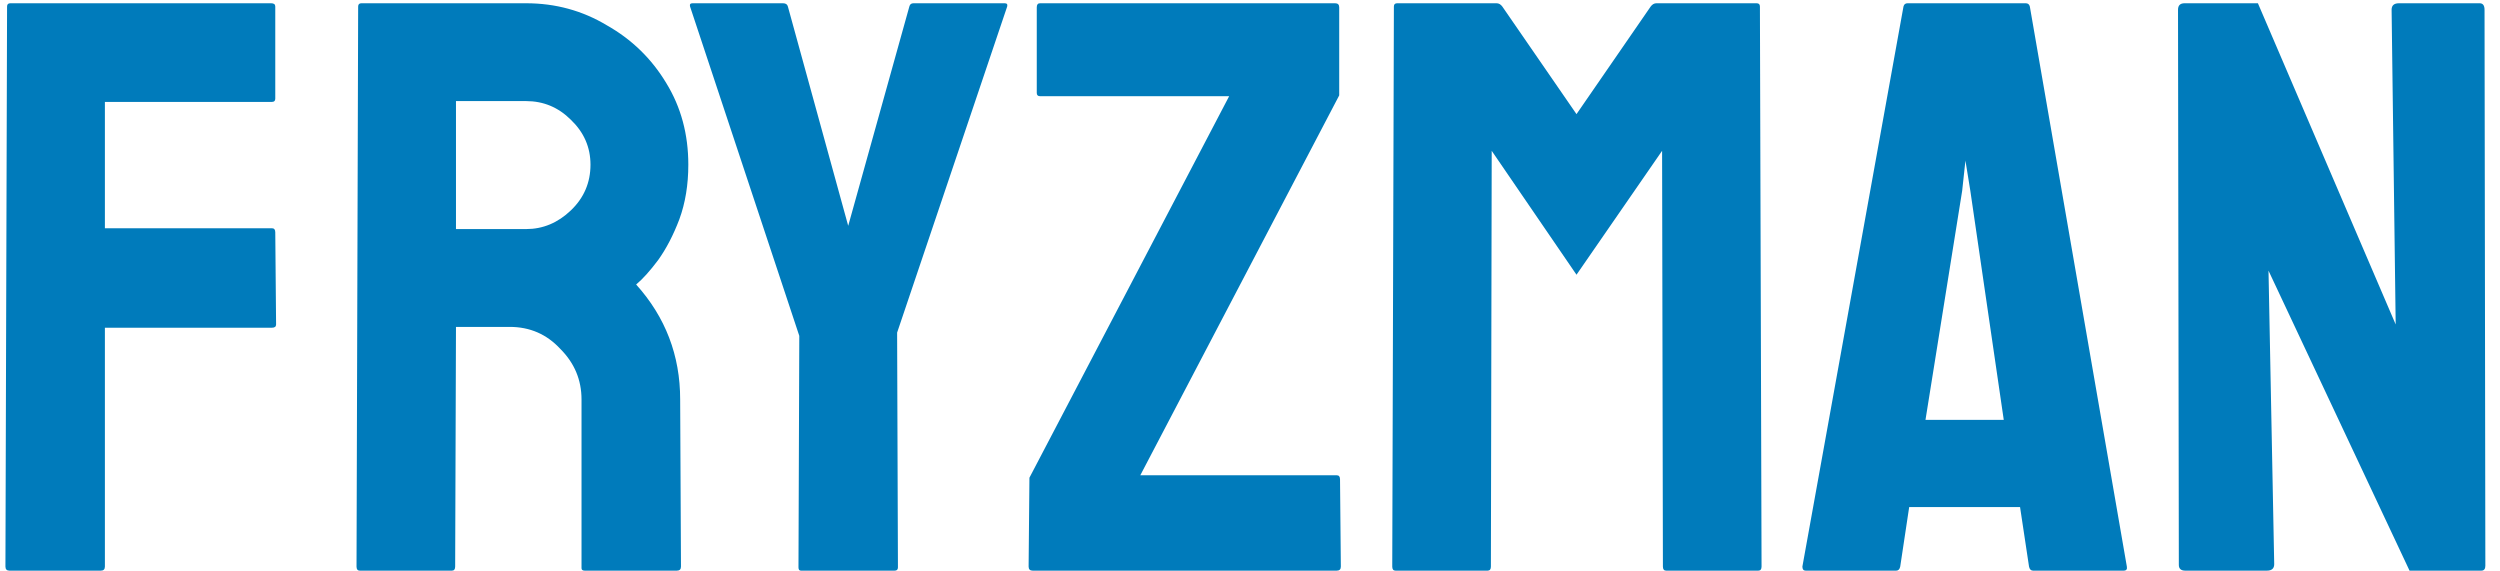 <svg width="92" height="21" viewBox="0 0 92 21" fill="none" xmlns="http://www.w3.org/2000/svg">
<path d="M0.35 21C0.25 21 0.2 20.95 0.2 20.85L0.26 0.24C0.26 0.16 0.3 0.12 0.38 0.12H9.98C10.08 0.12 10.13 0.16 10.13 0.24V3.63C10.13 3.71 10.09 3.75 10.01 3.75H3.86V8.4H10.01C10.09 8.4 10.13 8.45 10.13 8.55L10.16 11.94C10.16 12.02 10.11 12.06 10.01 12.06H3.86V20.85C3.86 20.95 3.81 21 3.71 21H0.35ZM13.24 21C13.16 21 13.12 20.95 13.12 20.85L13.18 0.24C13.18 0.16 13.22 0.12 13.3 0.12H19.36C20.44 0.12 21.43 0.39 22.33 0.93C23.25 1.45 23.98 2.16 24.52 3.06C25.06 3.94 25.33 4.94 25.33 6.06C25.33 6.8 25.22 7.47 25 8.07C24.78 8.65 24.52 9.15 24.22 9.57C23.92 9.97 23.65 10.27 23.41 10.47C24.49 11.67 25.03 13.08 25.03 14.7L25.06 20.85C25.06 20.95 25.01 21 24.91 21H21.52C21.44 21 21.4 20.97 21.4 20.91V14.7C21.4 13.98 21.14 13.36 20.62 12.84C20.12 12.3 19.5 12.03 18.76 12.03H16.78L16.75 20.85C16.75 20.95 16.71 21 16.63 21H13.24ZM16.78 8.43H19.36C19.98 8.43 20.53 8.2 21.01 7.74C21.49 7.28 21.73 6.72 21.73 6.06C21.73 5.42 21.49 4.87 21.01 4.41C20.55 3.95 20 3.72 19.36 3.72H16.78V8.43ZM29.474 21C29.414 21 29.384 20.96 29.384 20.88L29.414 12.36L25.394 0.24C25.374 0.16 25.404 0.12 25.484 0.12H28.814C28.914 0.12 28.974 0.16 28.994 0.24L31.214 8.31L33.464 0.24C33.484 0.16 33.534 0.12 33.614 0.12H36.974C37.054 0.12 37.084 0.16 37.064 0.24L33.014 12.24L33.044 20.88C33.044 20.96 33.004 21 32.924 21H29.474ZM38.003 21C37.903 21 37.853 20.95 37.853 20.85L37.883 17.58L45.233 3.54H38.273C38.193 3.54 38.153 3.5 38.153 3.42V0.27C38.153 0.17 38.193 0.12 38.273 0.12H49.133C49.233 0.12 49.283 0.17 49.283 0.27V3.51L41.963 17.49H49.193C49.273 17.49 49.313 17.54 49.313 17.64L49.343 20.85C49.343 20.95 49.293 21 49.193 21H38.003ZM51.355 21C51.275 21 51.235 20.95 51.235 20.85L51.295 0.24C51.295 0.16 51.335 0.12 51.415 0.12H55.075C55.155 0.12 55.225 0.16 55.285 0.24L58.015 4.2L60.745 0.24C60.805 0.16 60.875 0.12 60.955 0.12H64.645C64.725 0.12 64.765 0.16 64.765 0.24L64.825 20.85C64.825 20.95 64.785 21 64.705 21H61.315C61.235 21 61.195 20.95 61.195 20.85L61.165 5.55L58.015 10.11L54.895 5.55L54.865 20.85C54.865 20.95 54.825 21 54.745 21H51.355ZM66.328 20.85L70.048 0.24C70.068 0.16 70.118 0.12 70.198 0.12H74.548C74.628 0.12 74.678 0.16 74.698 0.24L78.268 20.85C78.288 20.95 78.248 21 78.148 21H74.818C74.738 21 74.688 20.95 74.668 20.85L74.338 18.66H70.258L69.928 20.85C69.908 20.95 69.858 21 69.778 21H66.448C66.368 21 66.328 20.95 66.328 20.85ZM70.858 15.45H73.738L72.508 7.02L72.328 5.91L72.208 7.02L70.858 15.45ZM80.421 21C80.261 21 80.181 20.93 80.181 20.79L80.151 0.36C80.151 0.2 80.231 0.12 80.391 0.12H83.091L88.161 11.94L88.011 0.36C88.011 0.2 88.101 0.12 88.281 0.12H91.251C91.371 0.12 91.431 0.2 91.431 0.36L91.461 20.82C91.461 20.94 91.411 21 91.311 21H88.671L83.481 9.96L83.691 20.76C83.691 20.92 83.601 21 83.421 21H80.421Z" fill="#007BBB"/>
</svg>
